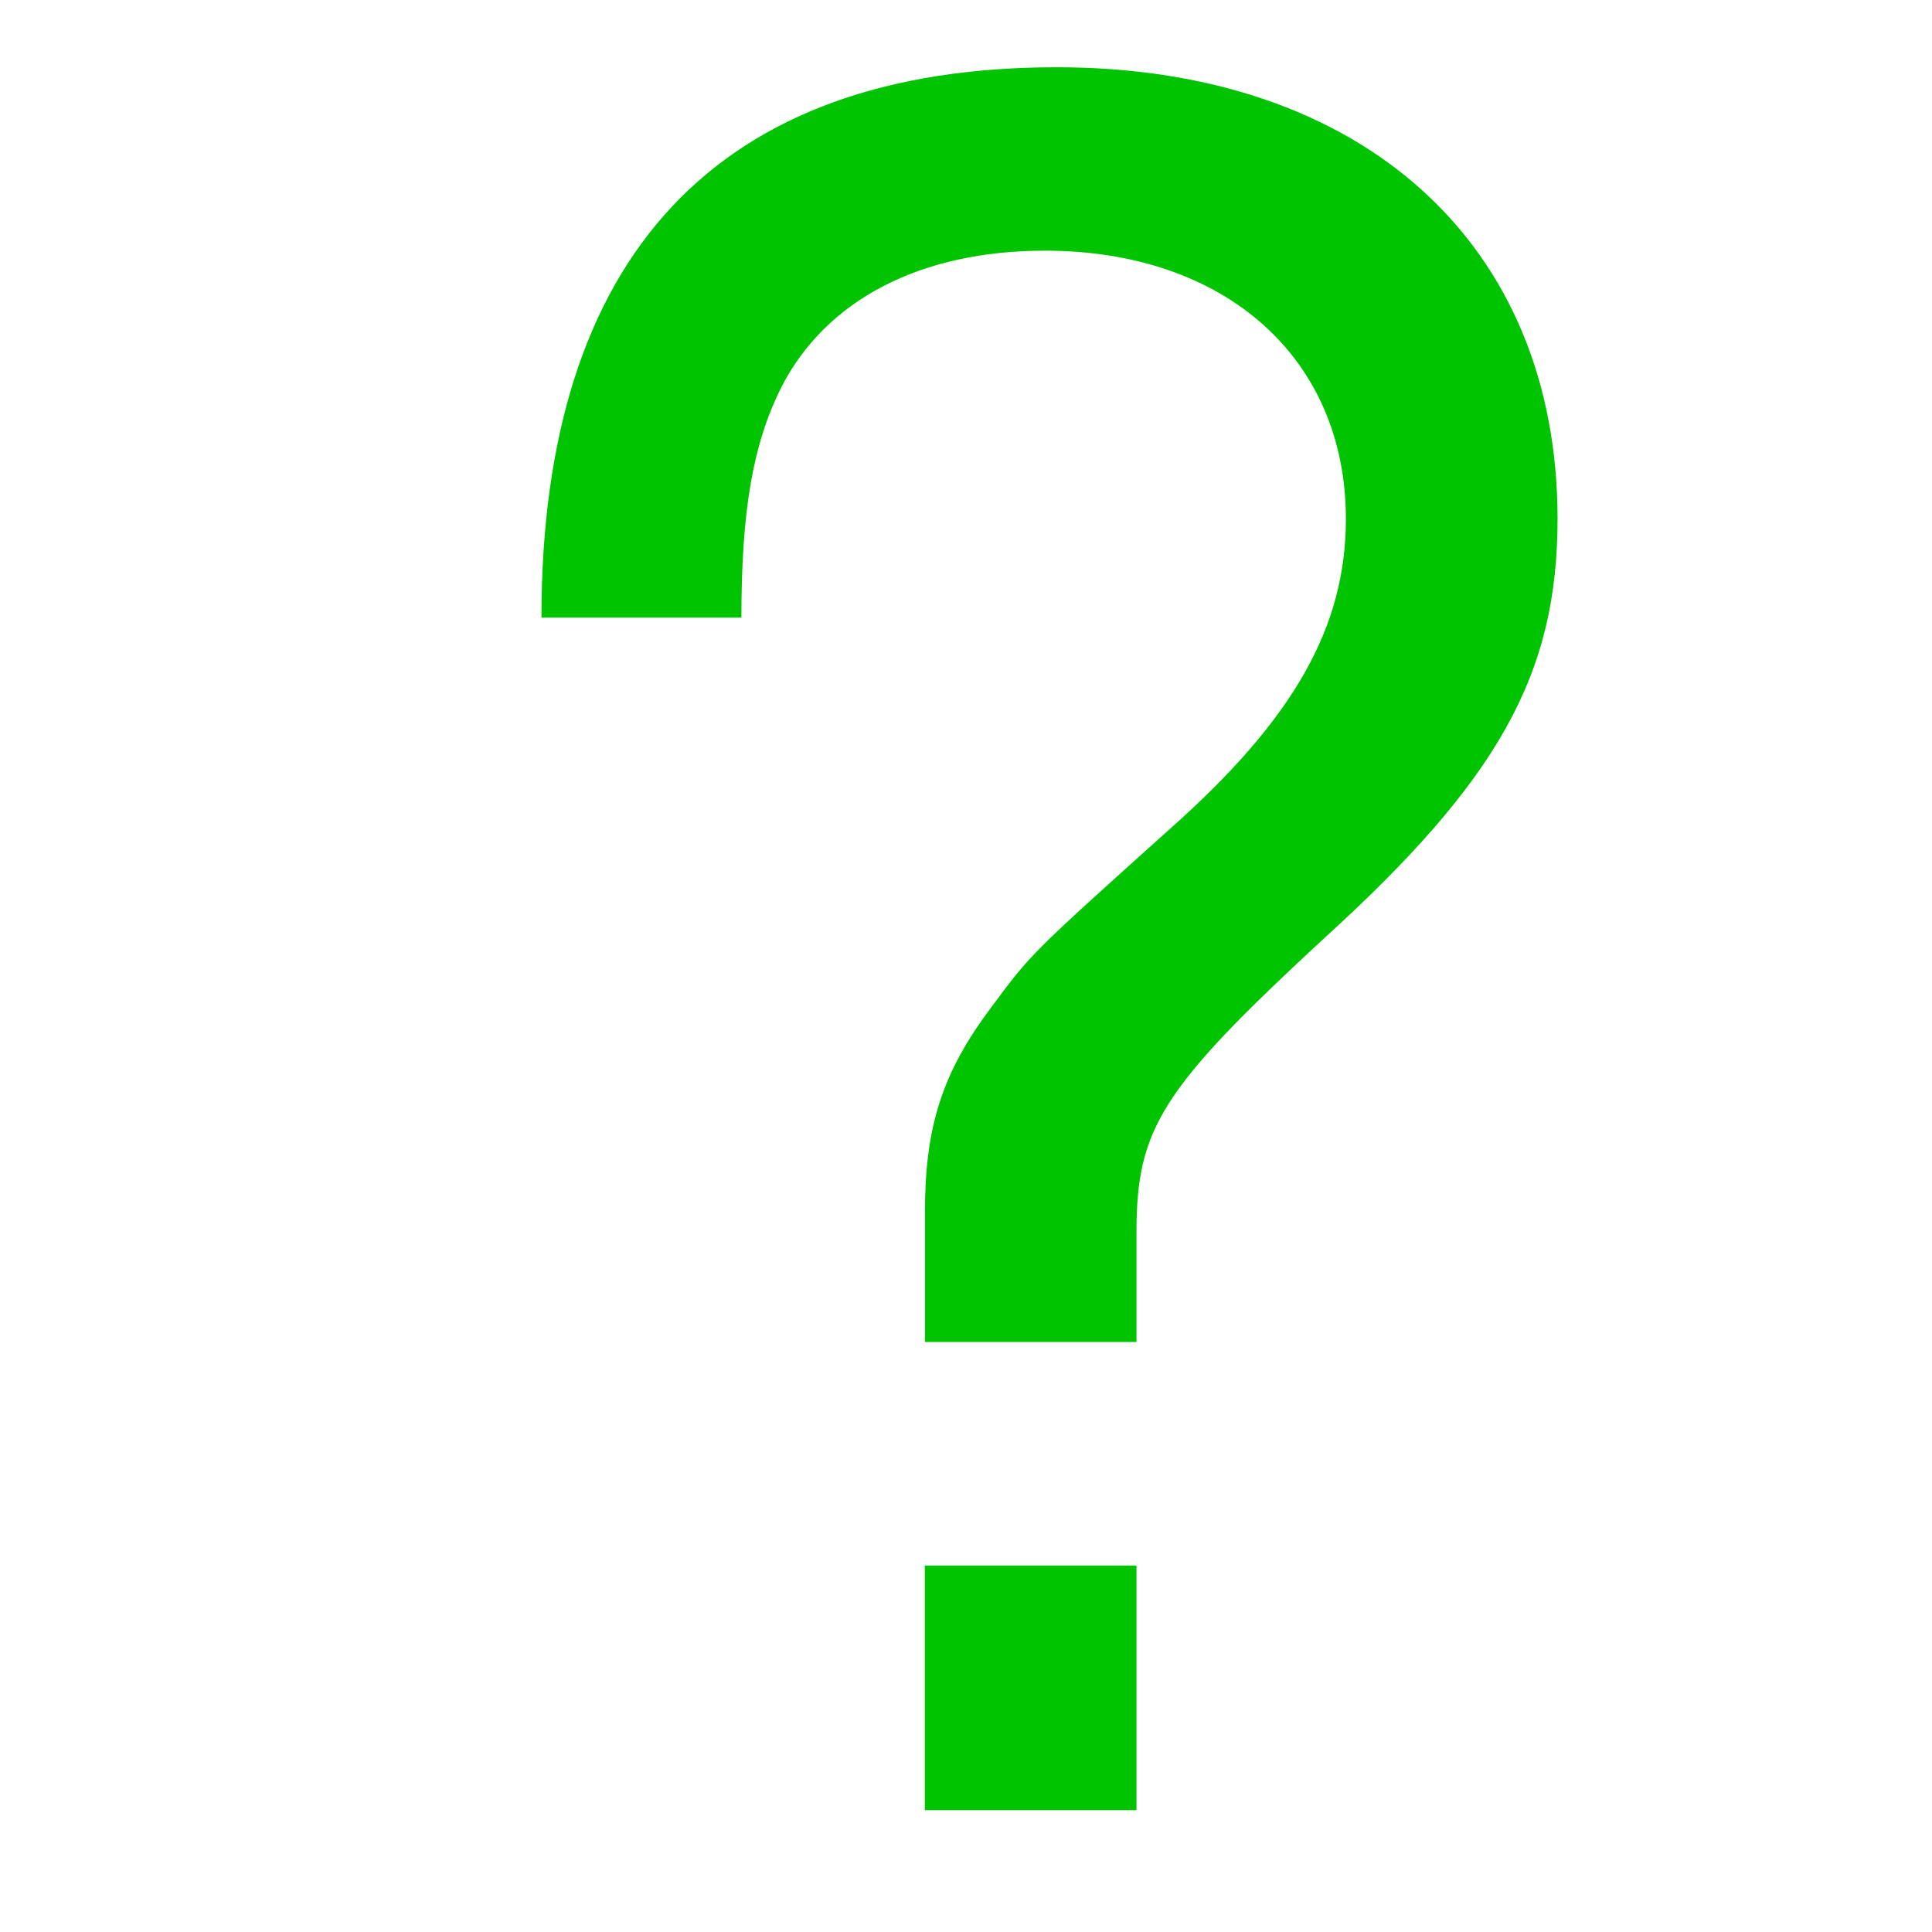 <?xml version="1.0" encoding="UTF-8" standalone="no"?>
<!-- Created with Inkscape (http://www.inkscape.org/) -->

<svg
   xmlns:dc="http://purl.org/dc/elements/1.1/"
   xmlns:cc="http://creativecommons.org/ns#"
   xmlns:rdf="http://www.w3.org/1999/02/22-rdf-syntax-ns#"
   xmlns:svg="http://www.w3.org/2000/svg"
   xmlns="http://www.w3.org/2000/svg"
   xmlns:sodipodi="http://sodipodi.sourceforge.net/DTD/sodipodi-0.dtd"
   xmlns:inkscape="http://www.inkscape.org/namespaces/inkscape"
   width="16"
   height="16"
   viewBox="0 0 16 16"
   id="svg2"
   version="1.1"
   inkscape:version="0.91 r13725"
   sodipodi:docname="property-missing.svg">
  <defs
     id="defs4" />
  <sodipodi:namedview
     id="base"
     pagecolor="#ffffff"
     bordercolor="#666666"
     borderopacity="1.0"
     inkscape:pageopacity="0.0"
     inkscape:pageshadow="2"
     inkscape:zoom="7.9195959"
     inkscape:cx="-8.53025"
     inkscape:cy="-6.8026956"
     inkscape:document-units="px"
     inkscape:current-layer="text4136"
     showgrid="false"
     units="px"
     inkscape:window-width="1680"
     inkscape:window-height="974"
     inkscape:window-x="0"
     inkscape:window-y="24"
     inkscape:window-maximized="1" />
  <g
     inkscape:label="Layer 1"
     inkscape:groupmode="layer"
     id="layer1"
     transform="translate(0,-1036.362)">
    <g
       style="font-style:normal;font-variant:normal;font-weight:normal;font-stretch:normal;font-size:19.479px;line-height:125%;font-family:'Nimbus Sans L';-inkscape-font-specification:'Nimbus Sans L';letter-spacing:0px;word-spacing:0px;fill:#00c400;fill-opacity:1;stroke:none;stroke-width:1px;stroke-linecap:butt;stroke-linejoin:miter;stroke-opacity:1"
       id="text4136">
      <path
         d="m 9.412,1047.476 0,-0.915 c 0,-0.857 0.214,-1.188 1.539,-2.415 1.461,-1.325 1.948,-2.201 1.948,-3.487 0,-2.279 -1.617,-3.74 -4.149,-3.74 -2.805,0 -4.266,1.558 -4.266,4.558 l 1.656,0 c 0,-0.896 0.097,-1.441 0.331,-1.909 0.37,-0.721 1.149,-1.13 2.182,-1.13 1.5,0 2.493,0.896 2.493,2.221 0,0.896 -0.429,1.656 -1.461,2.571 -1.149,1.032 -1.149,1.032 -1.48,1.48 -0.409,0.545 -0.545,0.994 -0.545,1.695 l 0,1.071 1.753,0 z m 0,1.851 -1.753,0 0,2.026 1.753,0 0,-2.026 z"
         style=""
         id="path4163" />
    </g>
  </g>
</svg>
